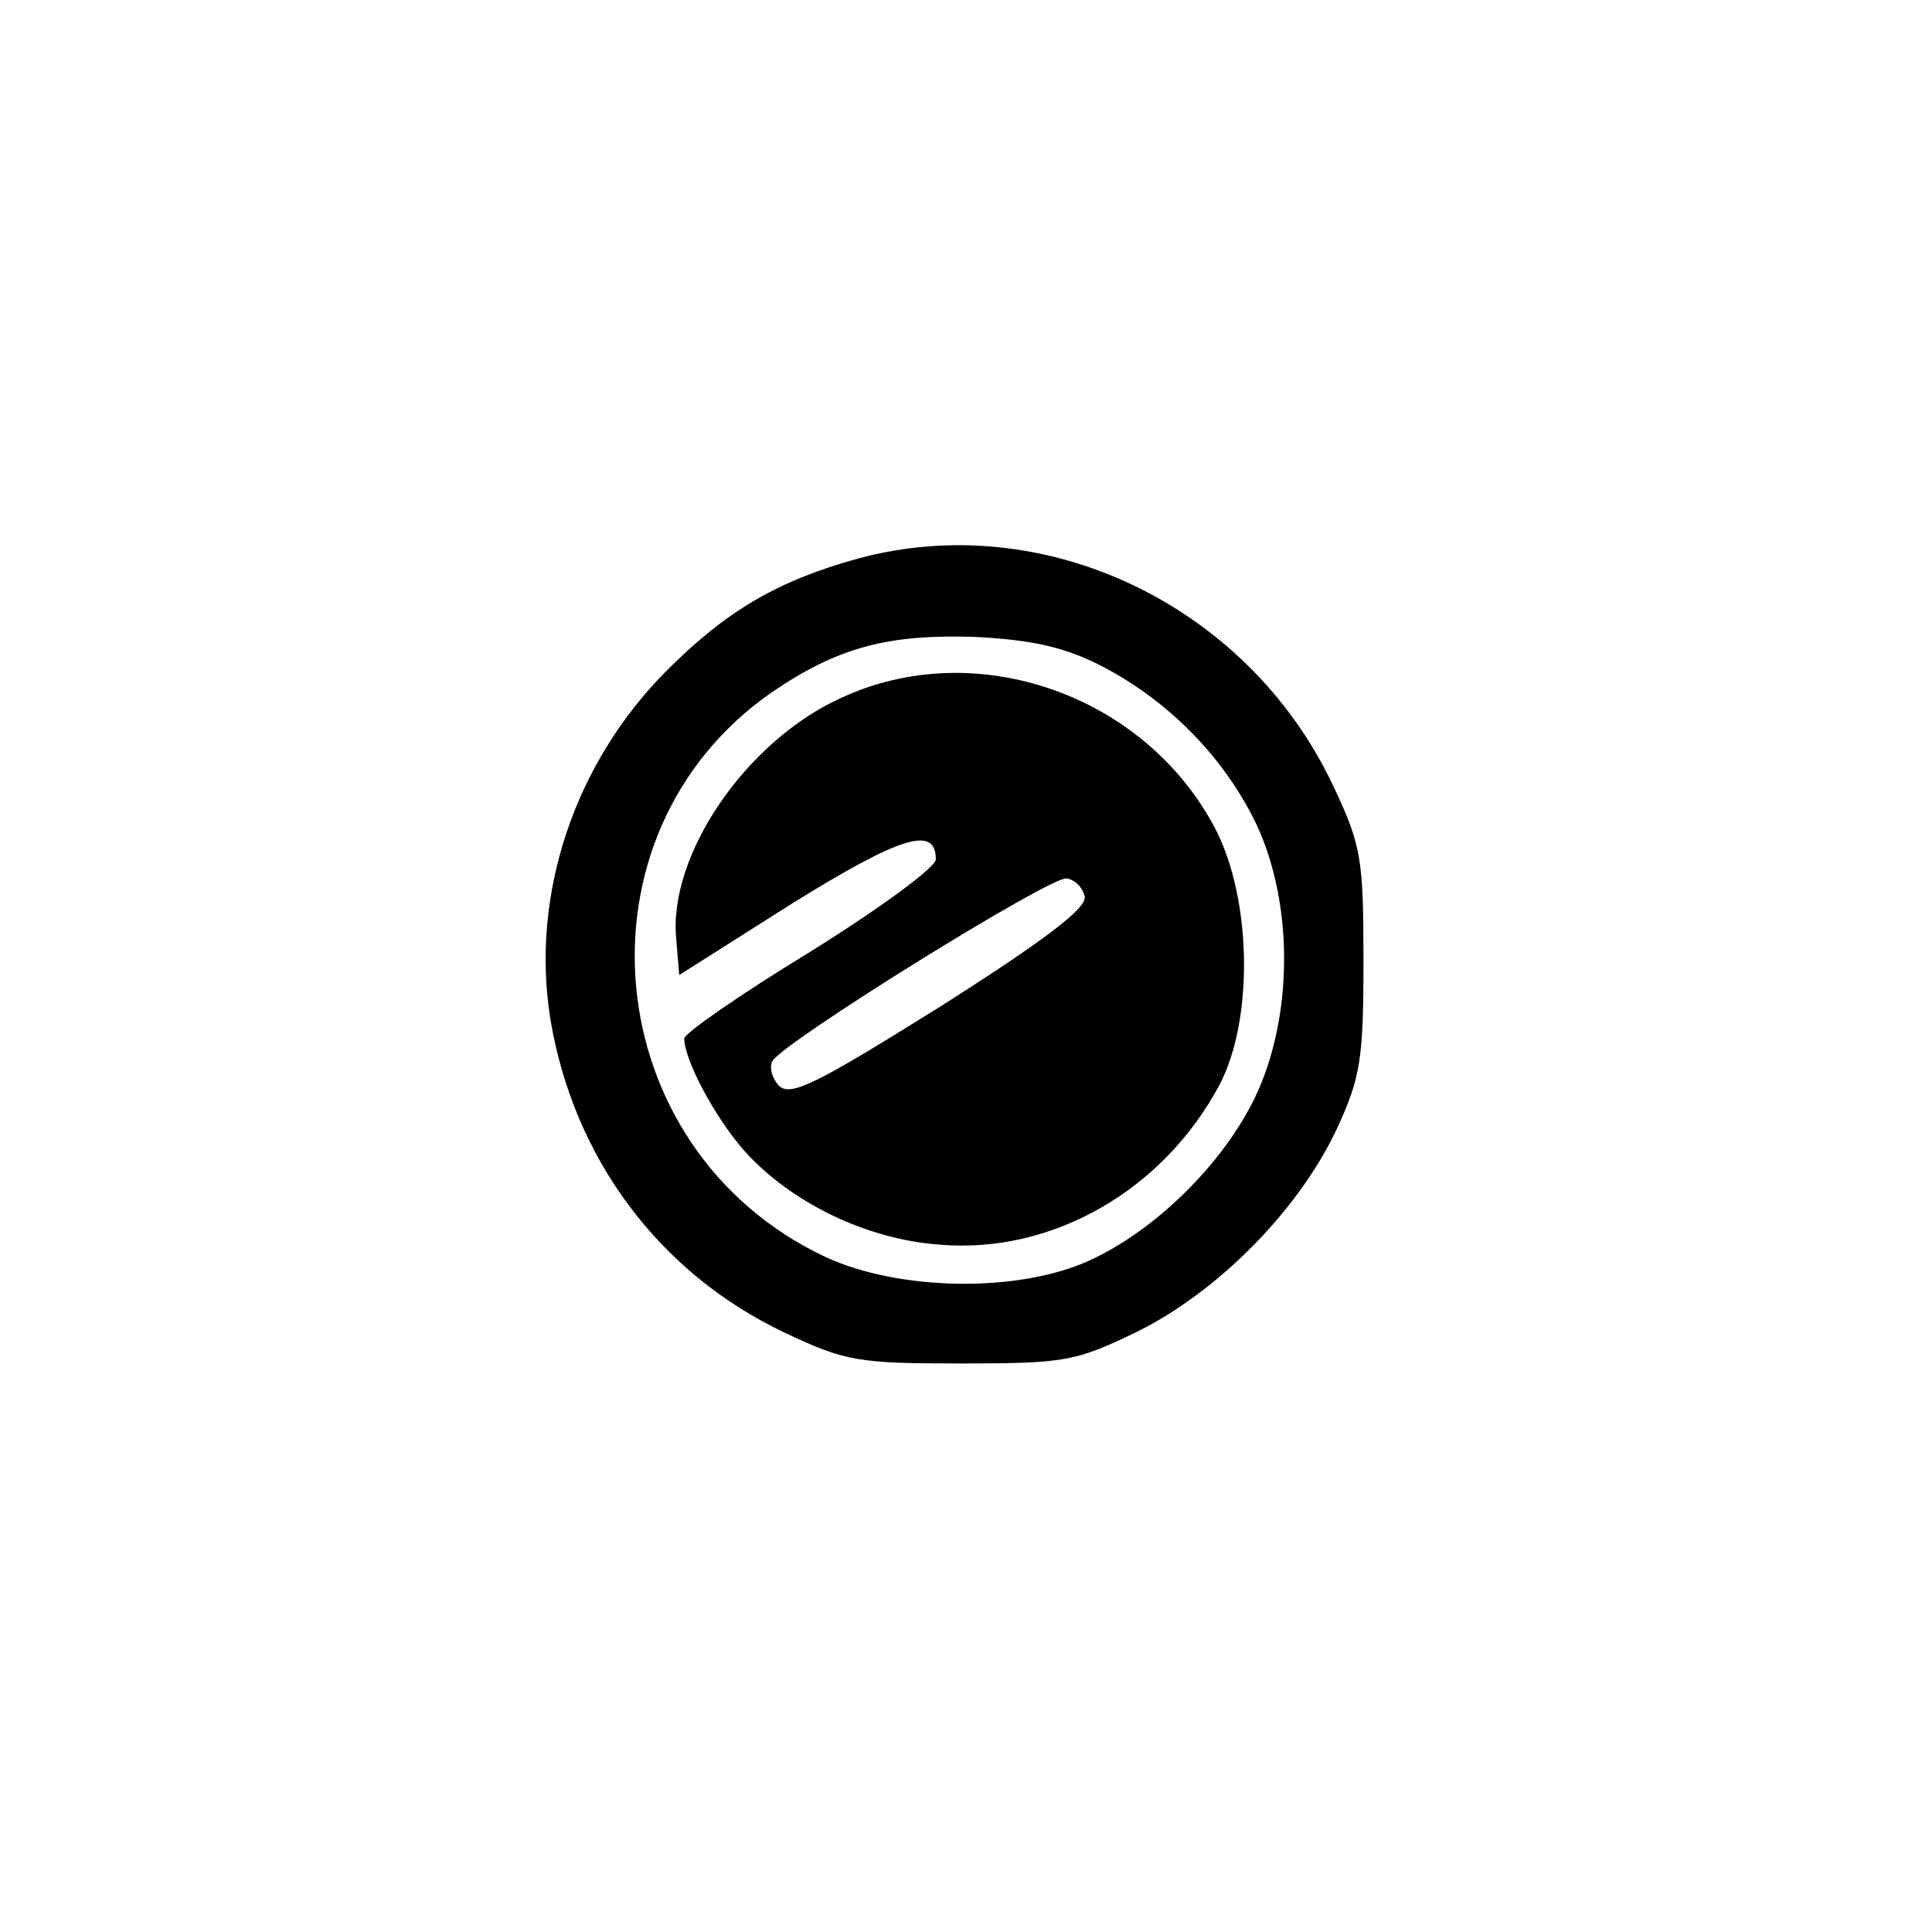 <?xml version="1.0" standalone="no"?>
<!DOCTYPE svg PUBLIC "-//W3C//DTD SVG 20010904//EN"
 "http://www.w3.org/TR/2001/REC-SVG-20010904/DTD/svg10.dtd">
<svg version="1.0" xmlns="http://www.w3.org/2000/svg"
 width="192pt" height="192pt" viewBox="0 0 192 192"
 preserveAspectRatio="xMidYMid meet">
<g transform="translate(0,192) scale(0.1,-0.1)"
fill="#000000" stroke="none">
811 c445 -92 729 -532 635 -987 -62 -301 -295 -546 -601 -630 -91 -26 -329
-26 -420 0 -291 80 -516 305 -596 596 -26 91 -26 329 0 420 120 433 542 692
982 601z"/>
<path d="M853 1365 c-80 -22 -131 -52 -190 -111 -92 -92 -136 -223 -116 -347
23 -138 108 -252 232 -311 61 -29 74 -31 176 -31 104 0 114 2 176 32 80 40
159 120 197 200 24 52 27 69 27 168 0 102 -2 115 -31 176 -85 178 -286 274
-471 224z m242 -107 c67 -35 122 -91 154 -158 37 -80 36 -192 -2 -271 -32 -66
-99 -132 -165 -162 -71 -32 -189 -30 -262 4 -227 107 -256 420 -53 561 66 45
116 58 203 55 56 -3 88 -10 125 -29z"/>
<path d="M835 1226 c-94 -43 -171 -156 -163 -239 l3 -36 112 71 c108 67 143
78 143 44 0 -8 -56 -49 -125 -92 -69 -42 -125 -81 -125 -86 0 -21 30 -78 60
-112 46 -51 121 -88 195 -93 111 -9 221 54 277 159 34 65 32 184 -4 254 -70
134 -239 193 -373 130z m243 -197 c2 -12 -41 -44 -143 -109 -125 -78 -149 -90
-161 -79 -7 8 -10 19 -6 25 13 20 277 184 292 181 8 -1 16 -9 18 -18z"/>
</g>
</svg>
